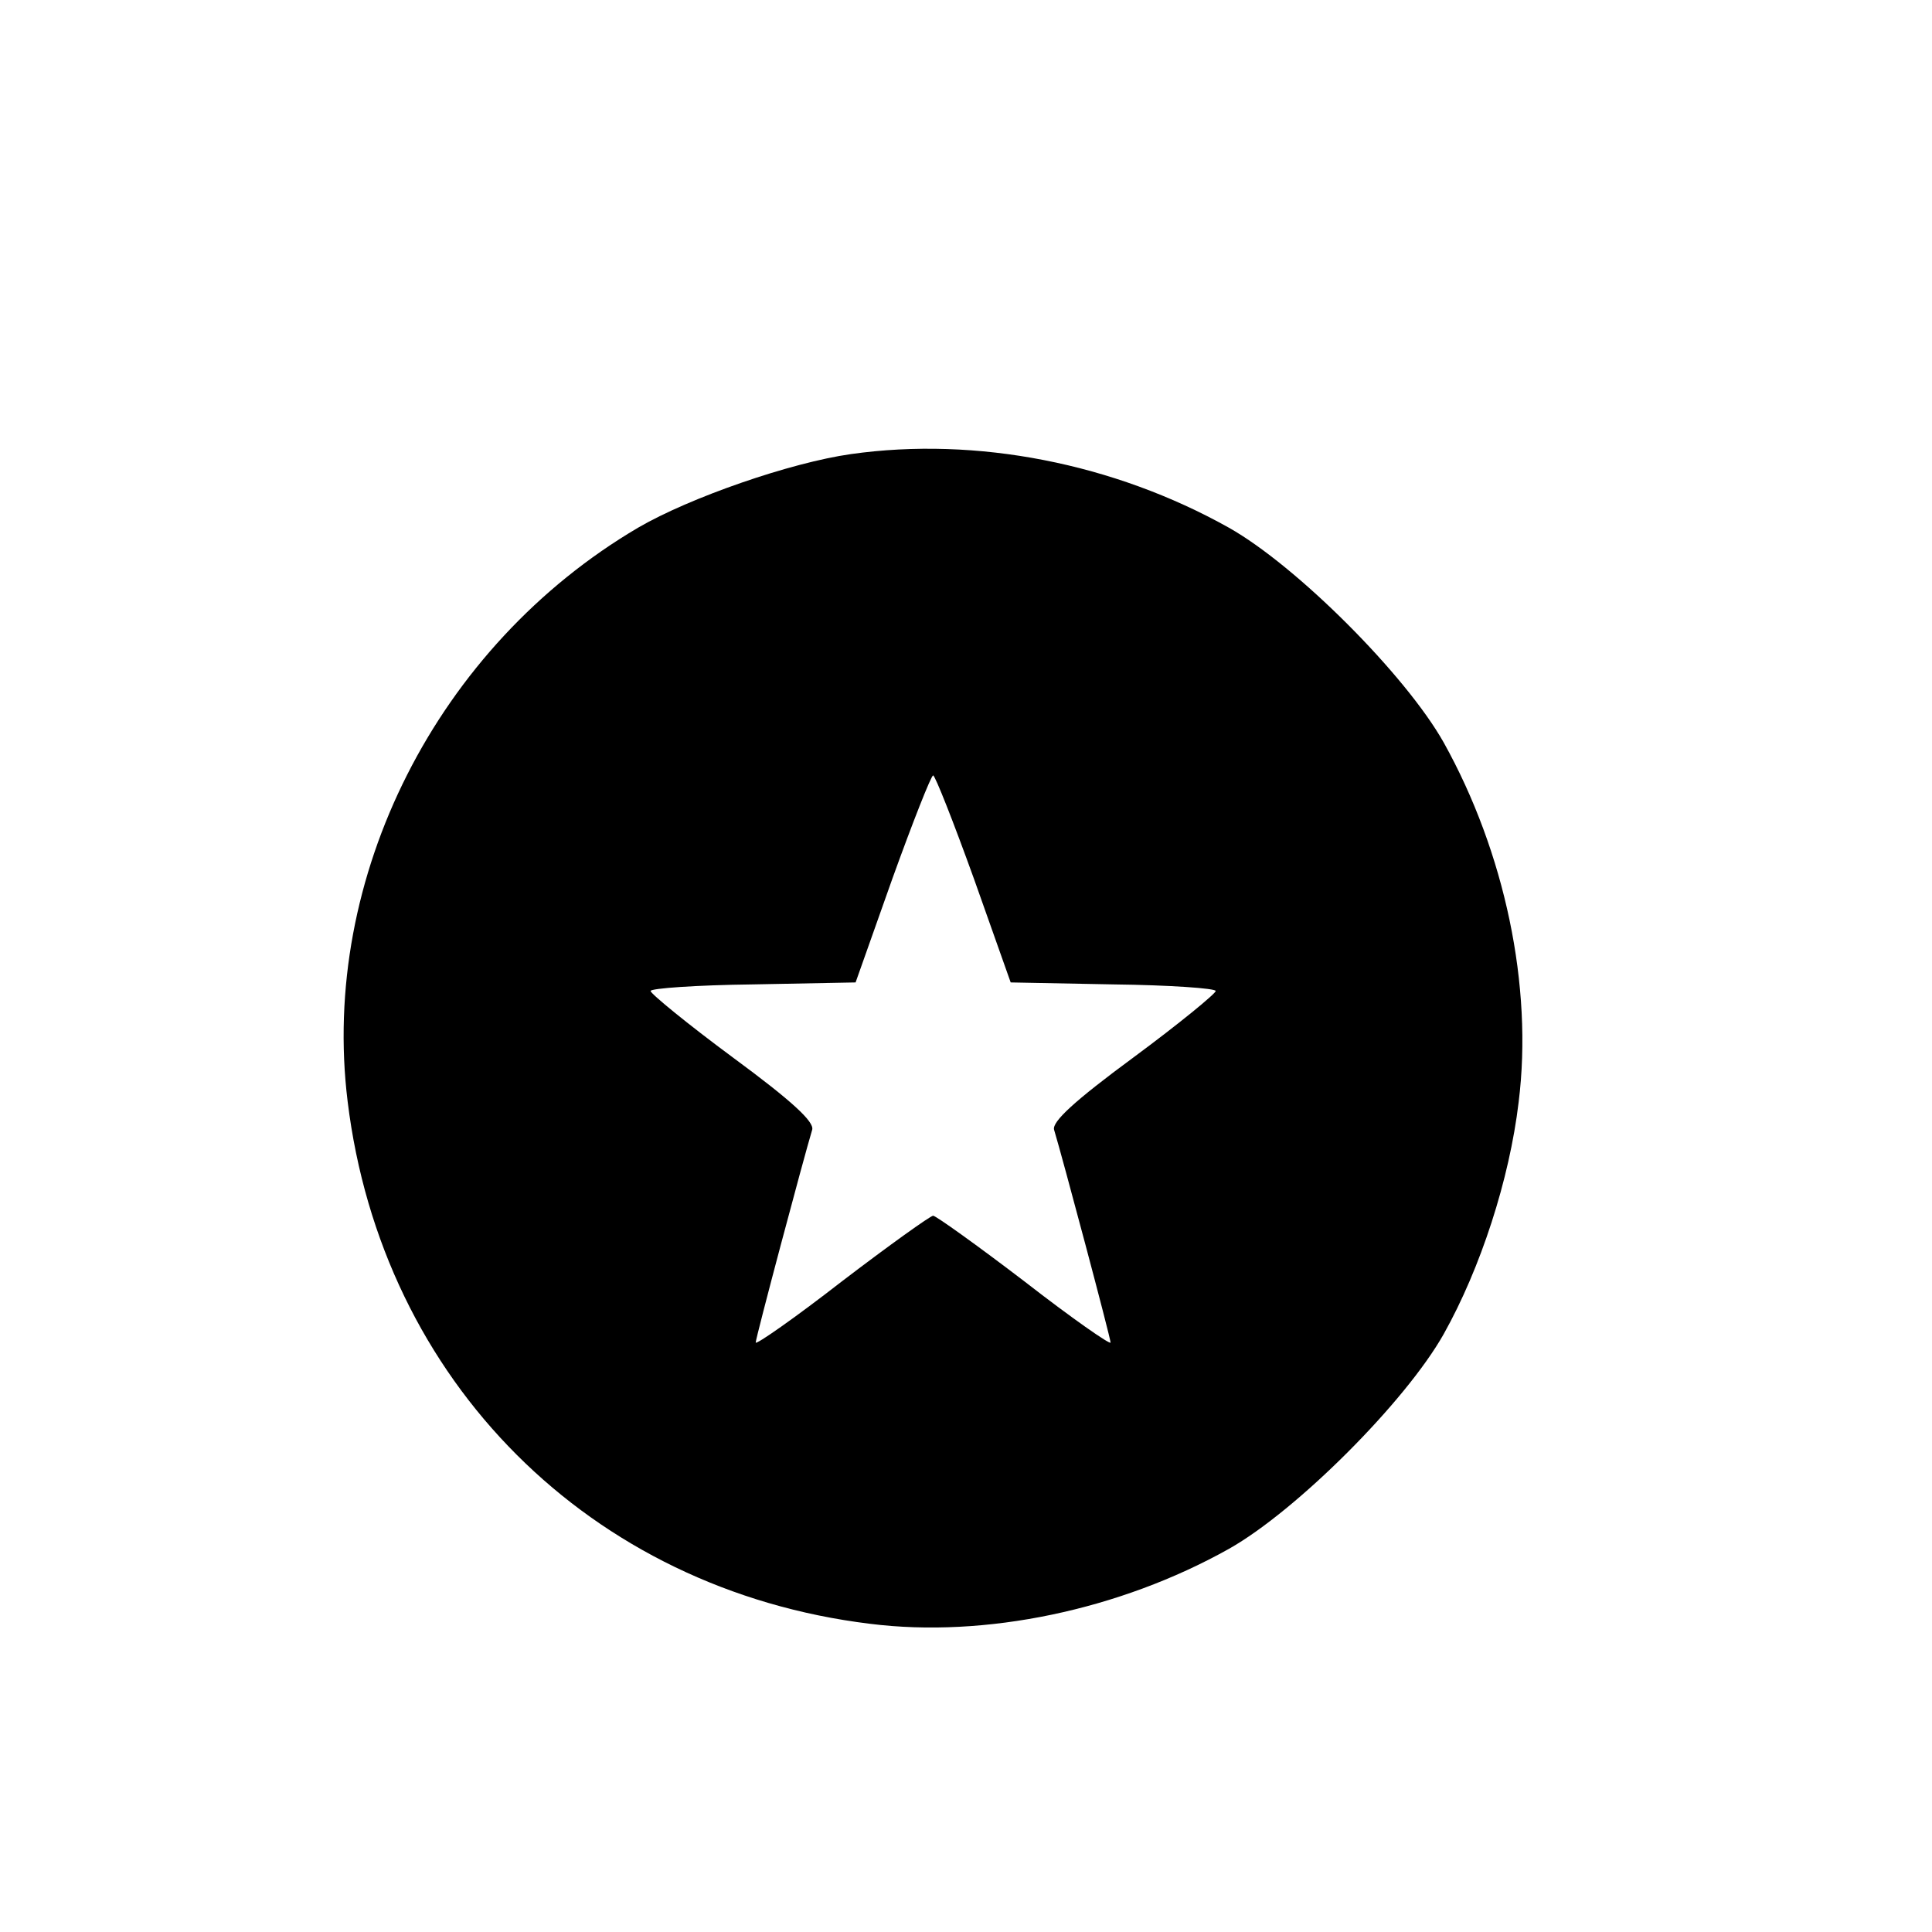 <?xml version="1.0" standalone="no"?>
<!DOCTYPE svg PUBLIC "-//W3C//DTD SVG 20010904//EN" "http://www.w3.org/TR/2001/REC-SVG-20010904/DTD/svg10.dtd">
<svg version="1.0" xmlns="http://www.w3.org/2000/svg" width="100pt" height="100pt" viewBox="0 0 294 280" preserveAspectRatio="xMidYMid meet">
  <g transform="translate(0,280) scale(0.1,-0.1)" fill="#000000" stroke="none">
    <path d="M1295 2179 c-92 -13 -245 -66 -324 -112 -306 -180 -484 -532 -442
-873 52 -426 369 -743 795 -795 175 -22 380 21 546 114 103 58 269 224 327
327 56 100 100 235 114 353 22 176 -21 380 -114 547 -58 103 -224 269 -327
327 -175 98 -384 139 -575 112z m187 -646 l56 -158 156 -3 c86 -1 156 -6 156
-10 0 -4 -56 -50 -125 -101 -91 -67 -124 -98 -121 -110 13 -43 86 -317 86
-324 0 -4 -59 37 -131 93 -72 55 -135 100 -139 100 -4 0 -67 -45 -139 -100
-72 -56 -131 -97 -131 -93 0 7 73 281 86 324 3 12 -30 43 -121 110 -69 51
-125 97 -125 101 0 4 70 9 156 10 l156 3 56 158 c31 86 59 157 62 157 3 0 31
-71 62 -157z" />
  </g>
</svg>